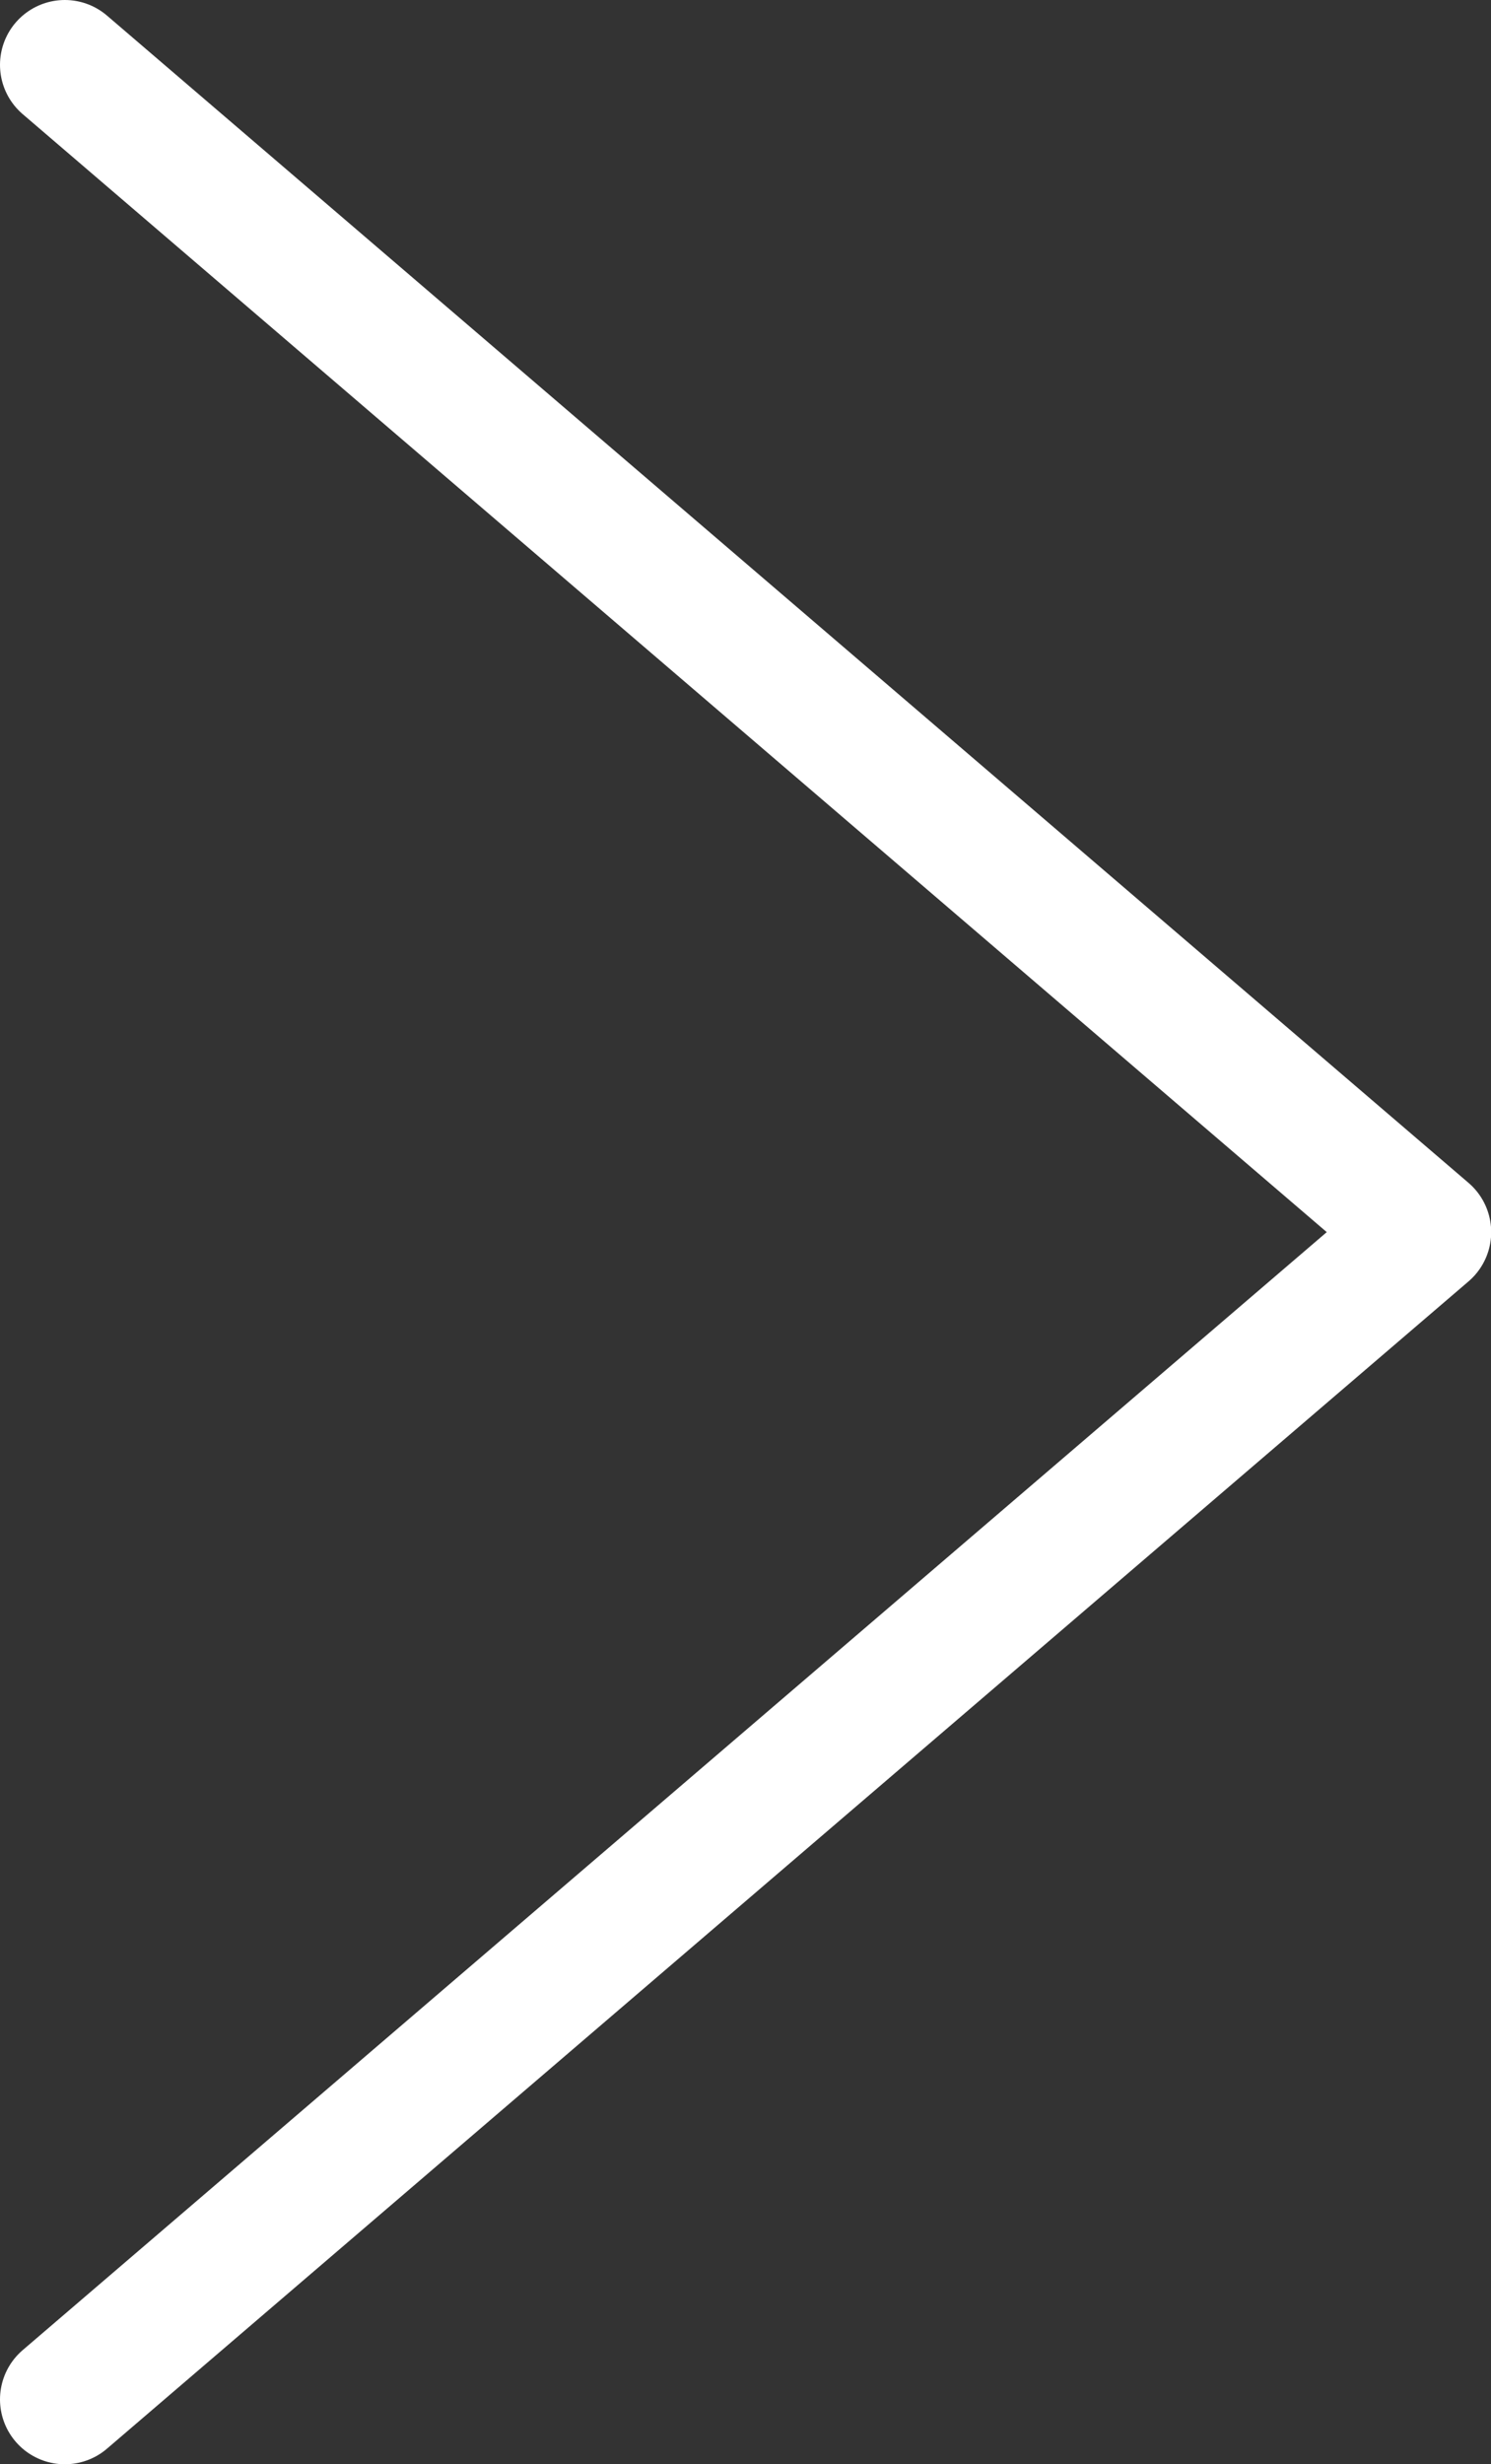 <svg width="23" height="38" viewBox="0 0 23 38" fill="none" xmlns="http://www.w3.org/2000/svg">
<rect x="0" y="0" width="23" height="38" fill="#333333" stroke="none"/>
<path d="M1 37L22.003 19L1 1" stroke="white" stroke-width="2" stroke-linecap="round" stroke-linejoin="round"/>
</svg>
